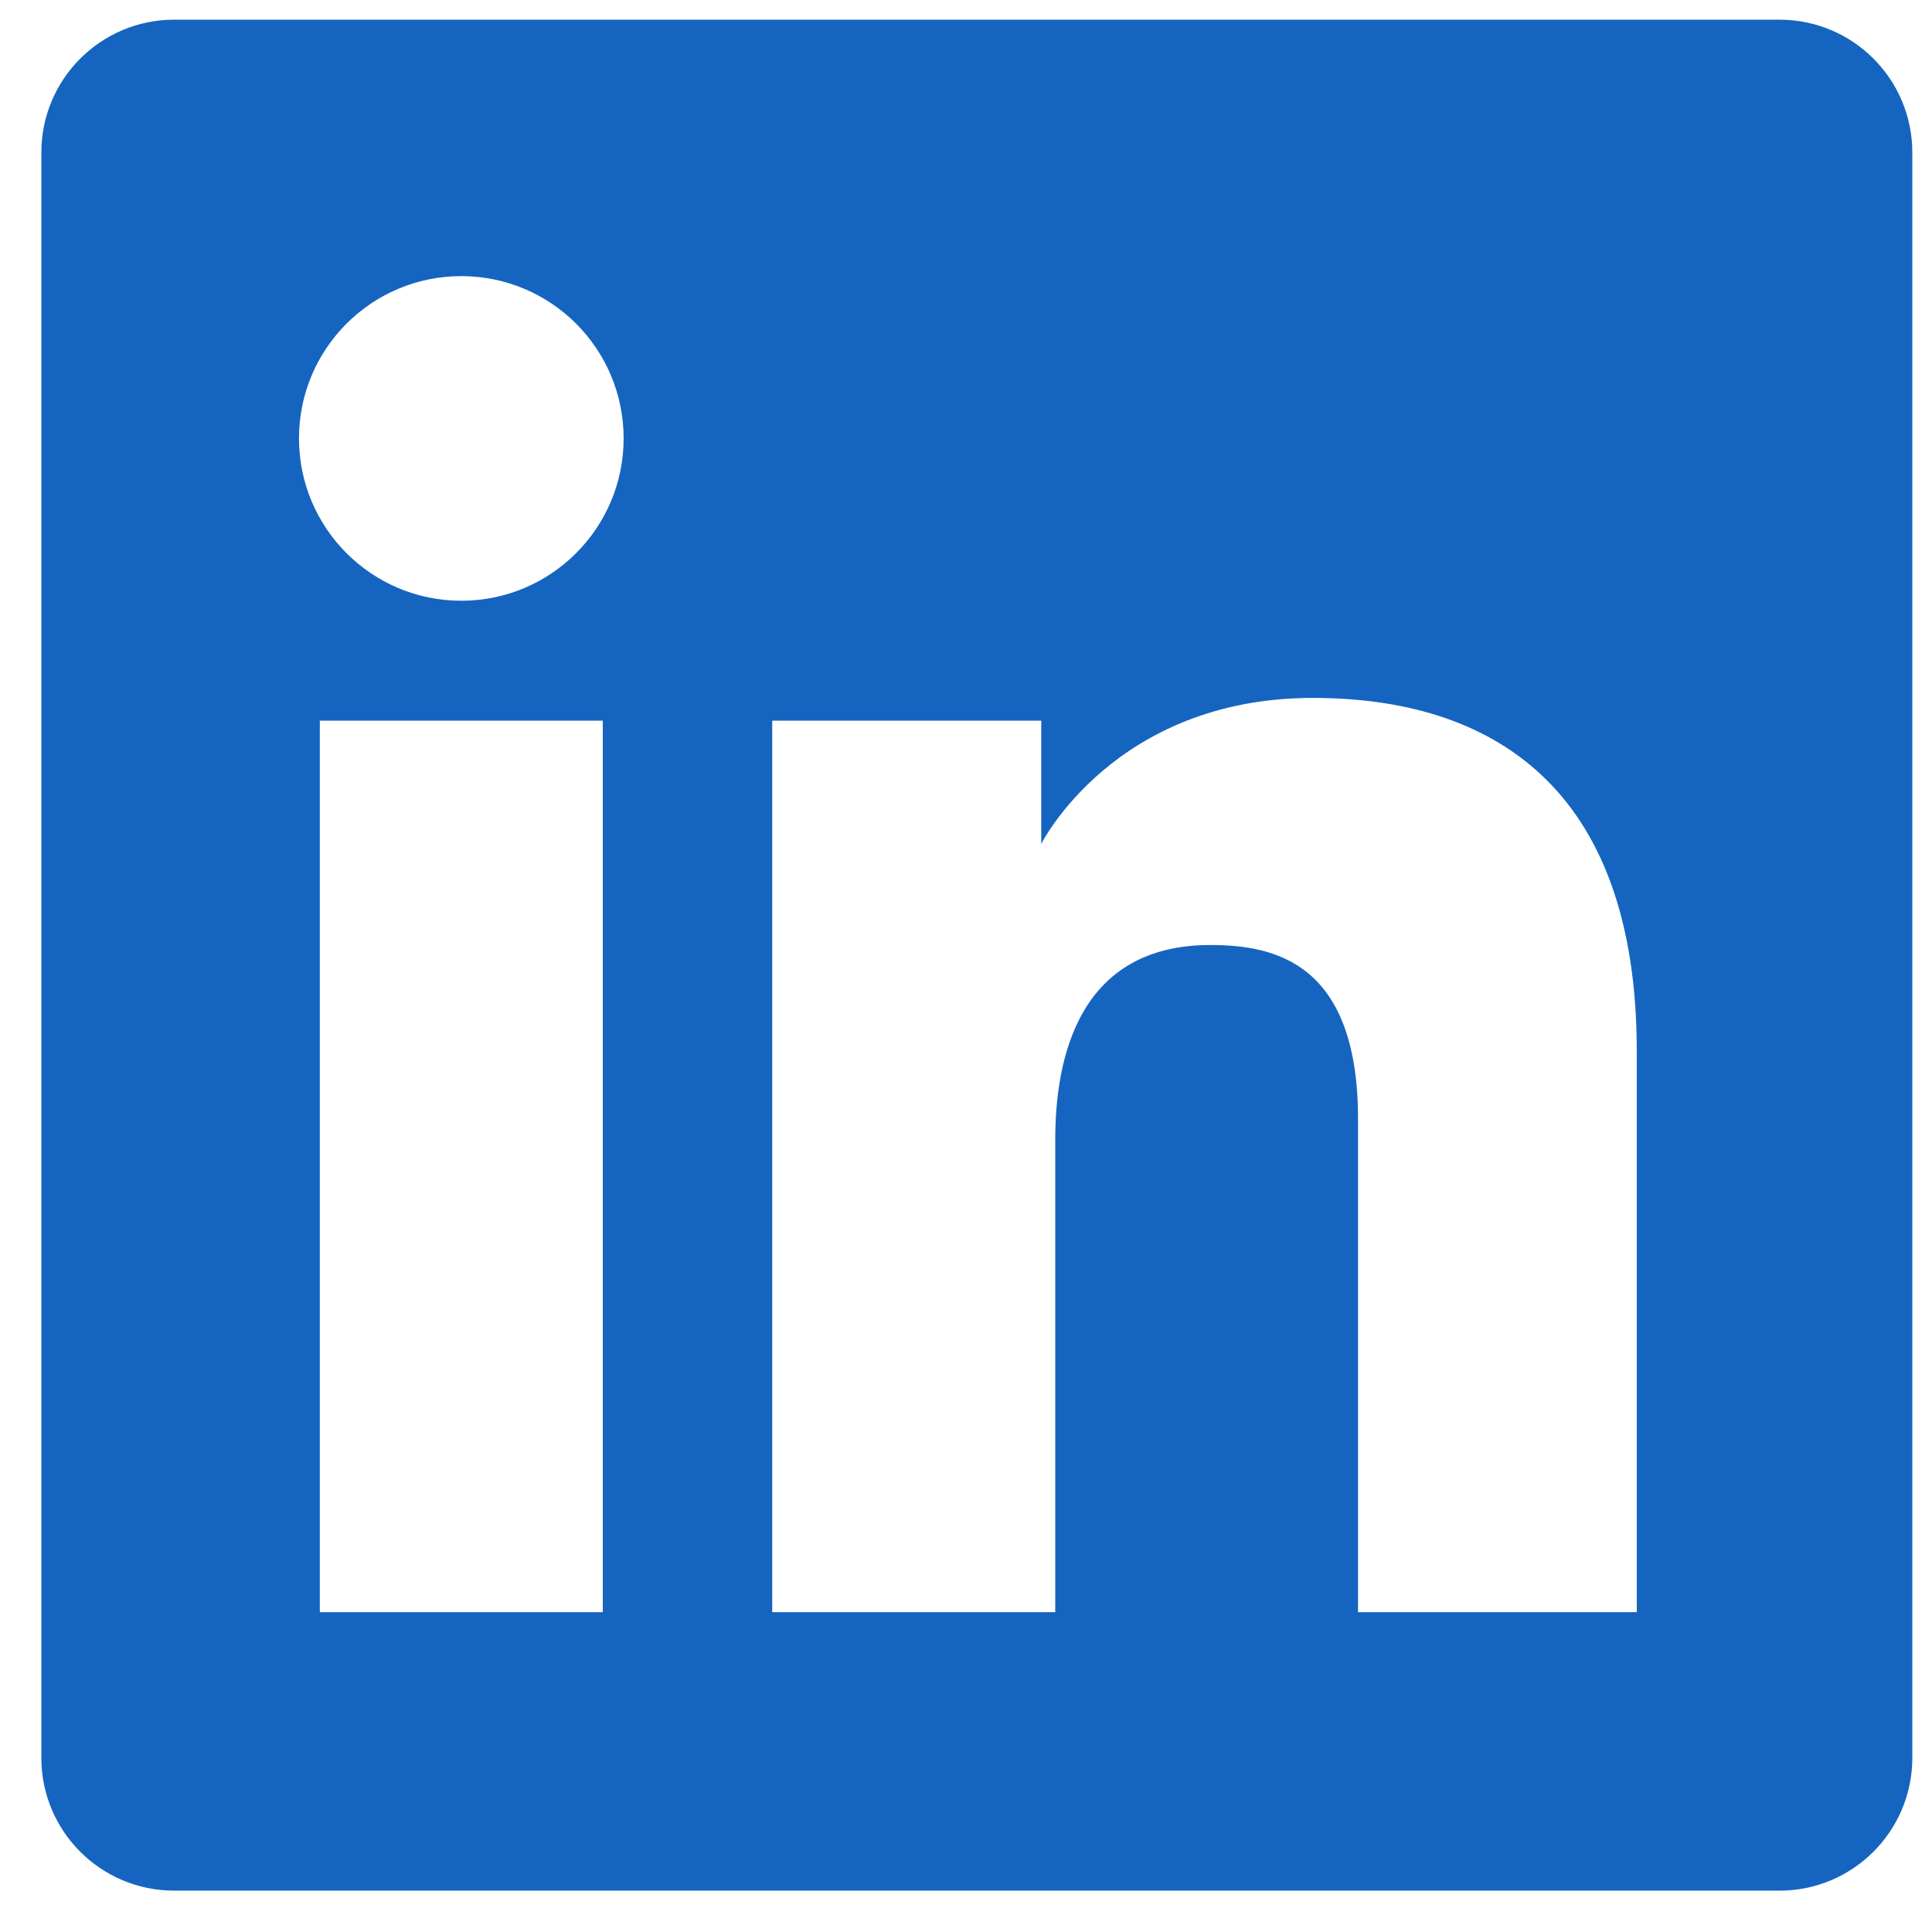 <svg xmlns="http://www.w3.org/2000/svg" width="37" height="37" fill="none" viewBox="0 0 37 37"><path fill="#1565C0" fill-rule="evenodd" d="M3.335 0.377C1.931 0.377 0.792 1.516 0.792 2.92V33.665C0.792 35.07 1.931 36.208 3.335 36.208H34.08C35.484 36.208 36.623 35.07 36.623 33.665V2.92C36.623 1.516 35.484 0.377 34.08 0.377H3.335ZM8.834 11.505C10.551 11.505 11.943 10.113 11.943 8.396C11.943 6.679 10.551 5.288 8.834 5.288C7.118 5.288 5.726 6.679 5.726 8.396C5.726 10.113 7.118 11.505 8.834 11.505ZM14.789 13.802H19.941V16.162C19.941 16.162 21.339 13.366 25.142 13.366C28.535 13.366 31.346 15.037 31.346 20.132V30.875H26.008V21.434C26.008 18.428 24.403 18.098 23.18 18.098C20.643 18.098 20.209 20.287 20.209 21.826V30.875H14.789V13.802ZM11.544 13.802H6.125V30.875H11.544V13.802Z" clip-rule="evenodd"/></svg>